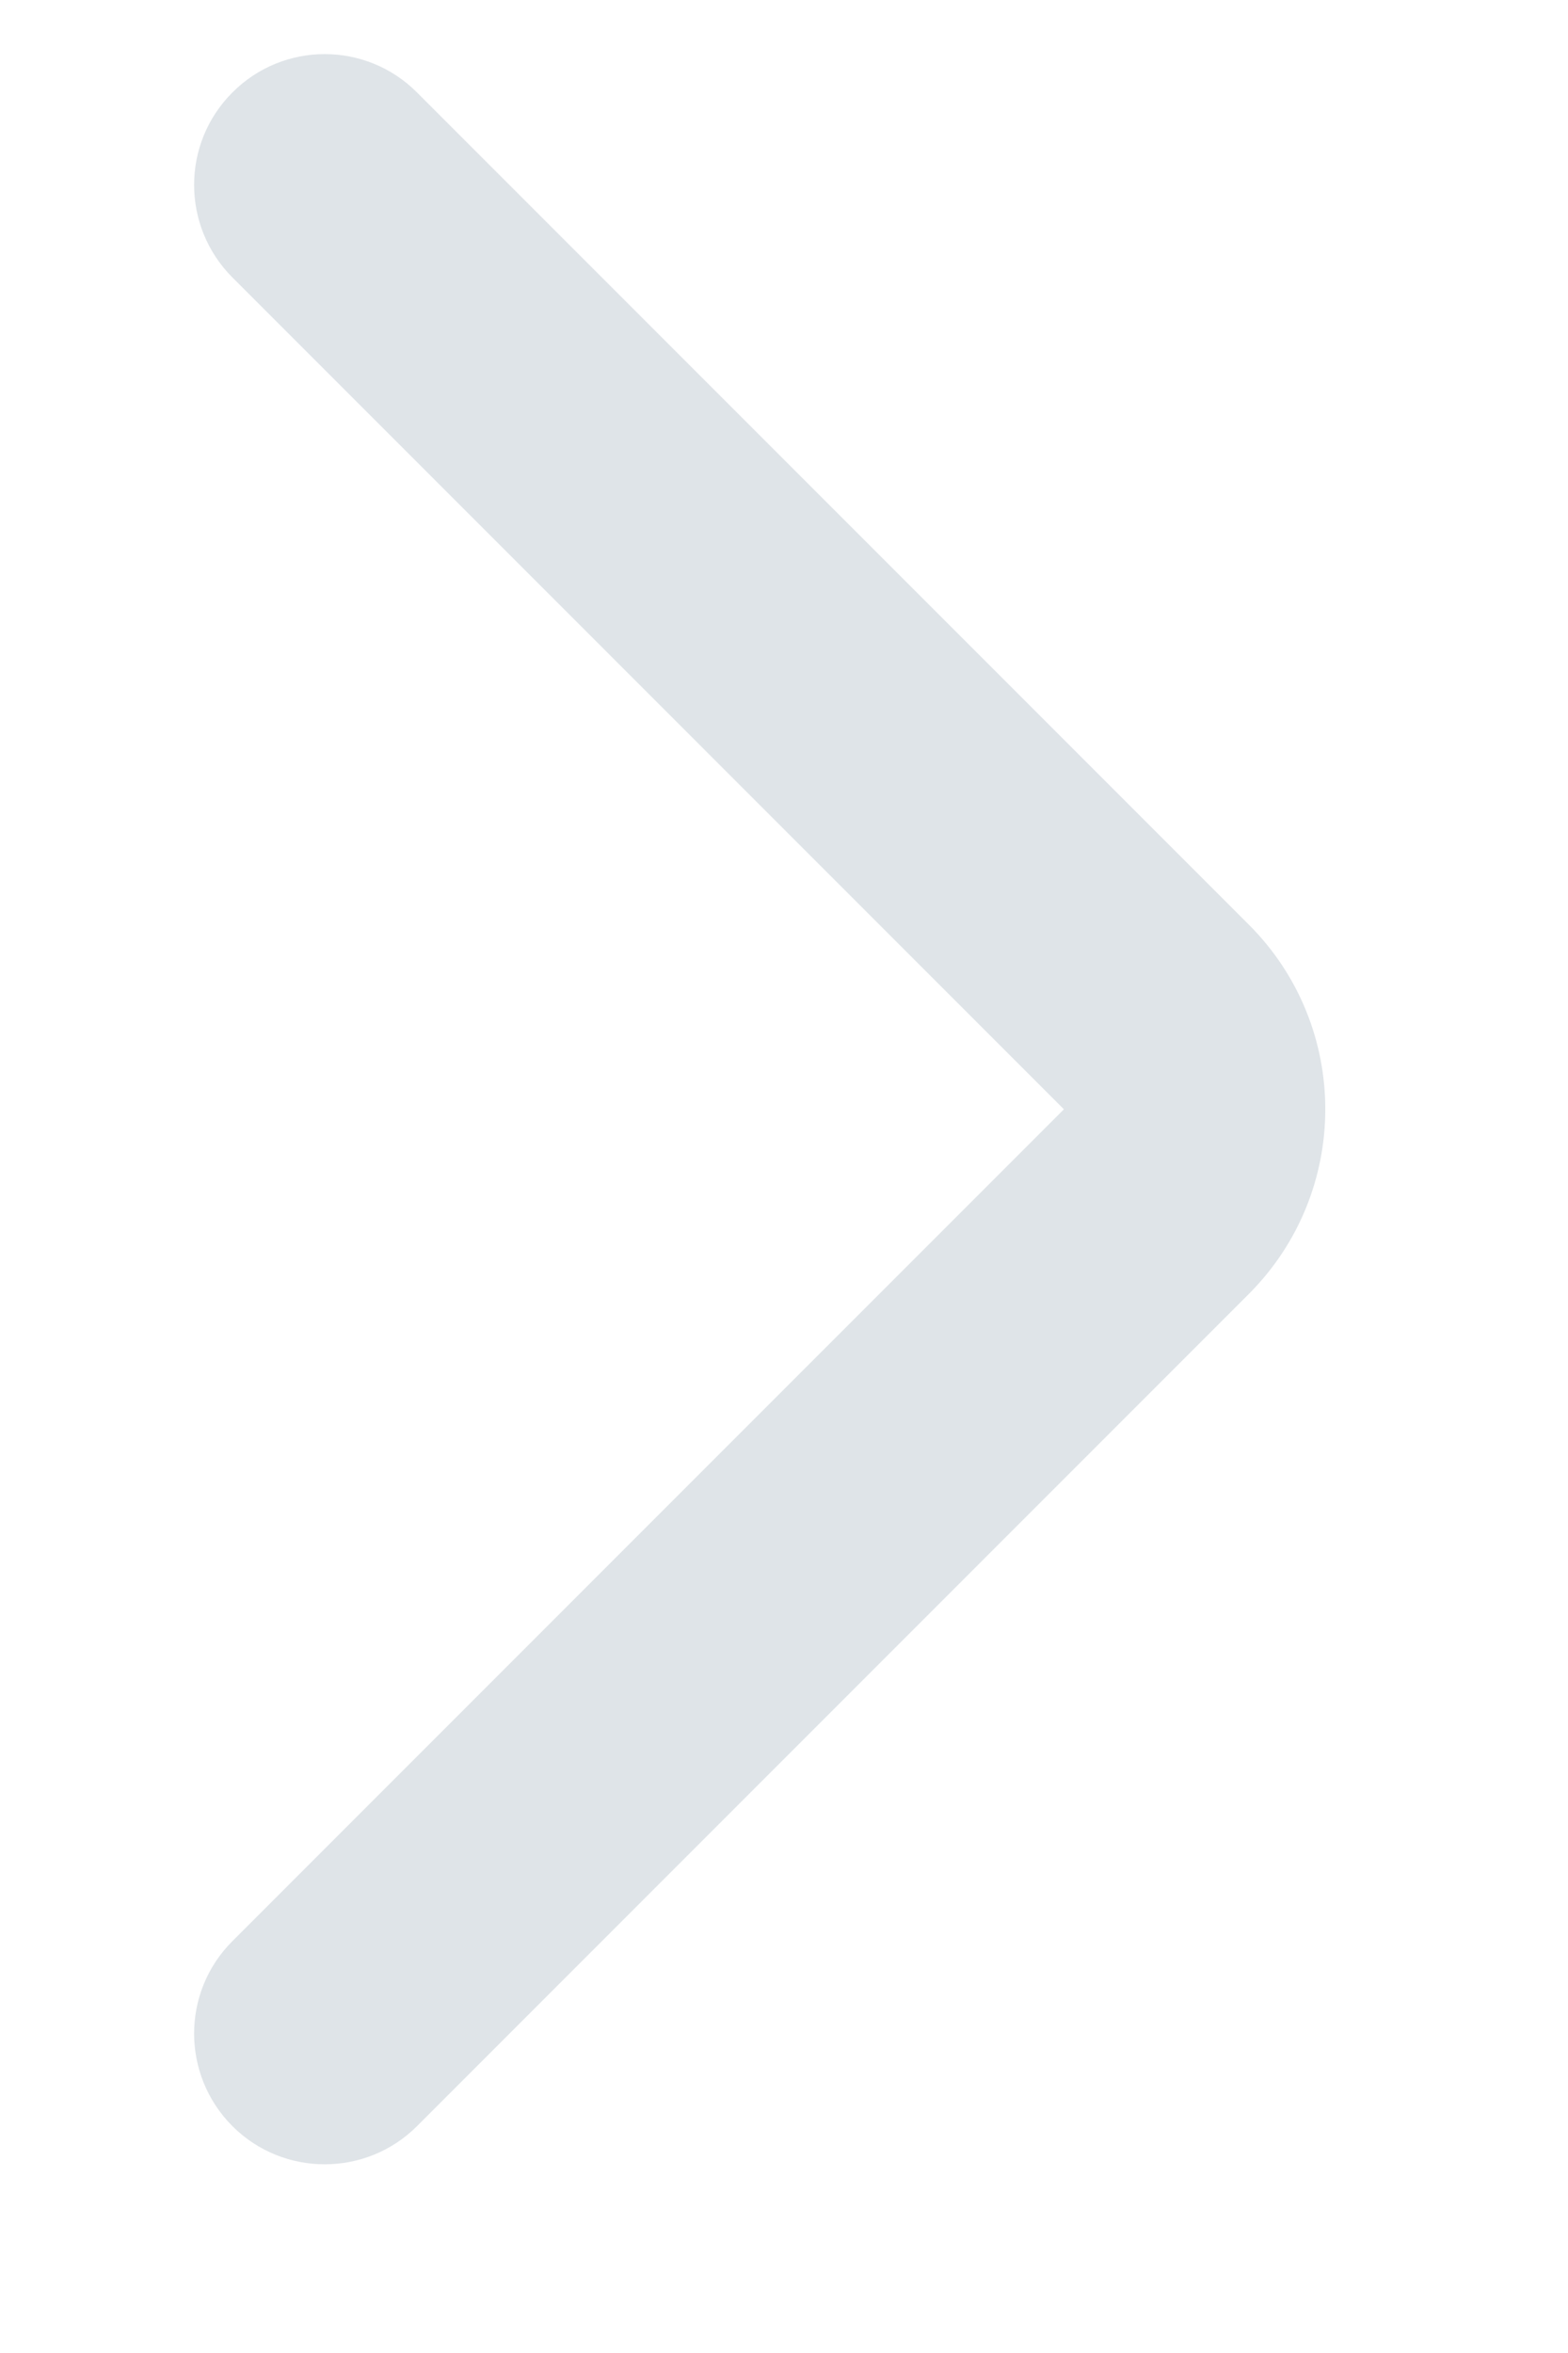 <svg width="6" height="9" viewBox="0 0 6 9" fill="none" xmlns="http://www.w3.org/2000/svg">
<path d="M0.889 8.132C0.694 7.936 0.694 7.62 0.889 7.425L4.071 4.243L0.889 1.061C0.694 0.865 0.694 0.549 0.889 0.354C1.084 0.158 1.401 0.158 1.596 0.354L4.778 3.536C5.169 3.926 5.169 4.559 4.778 4.95L1.596 8.132C1.401 8.327 1.084 8.327 0.889 8.132Z" fill="#DFE4E8"/>
</svg>
